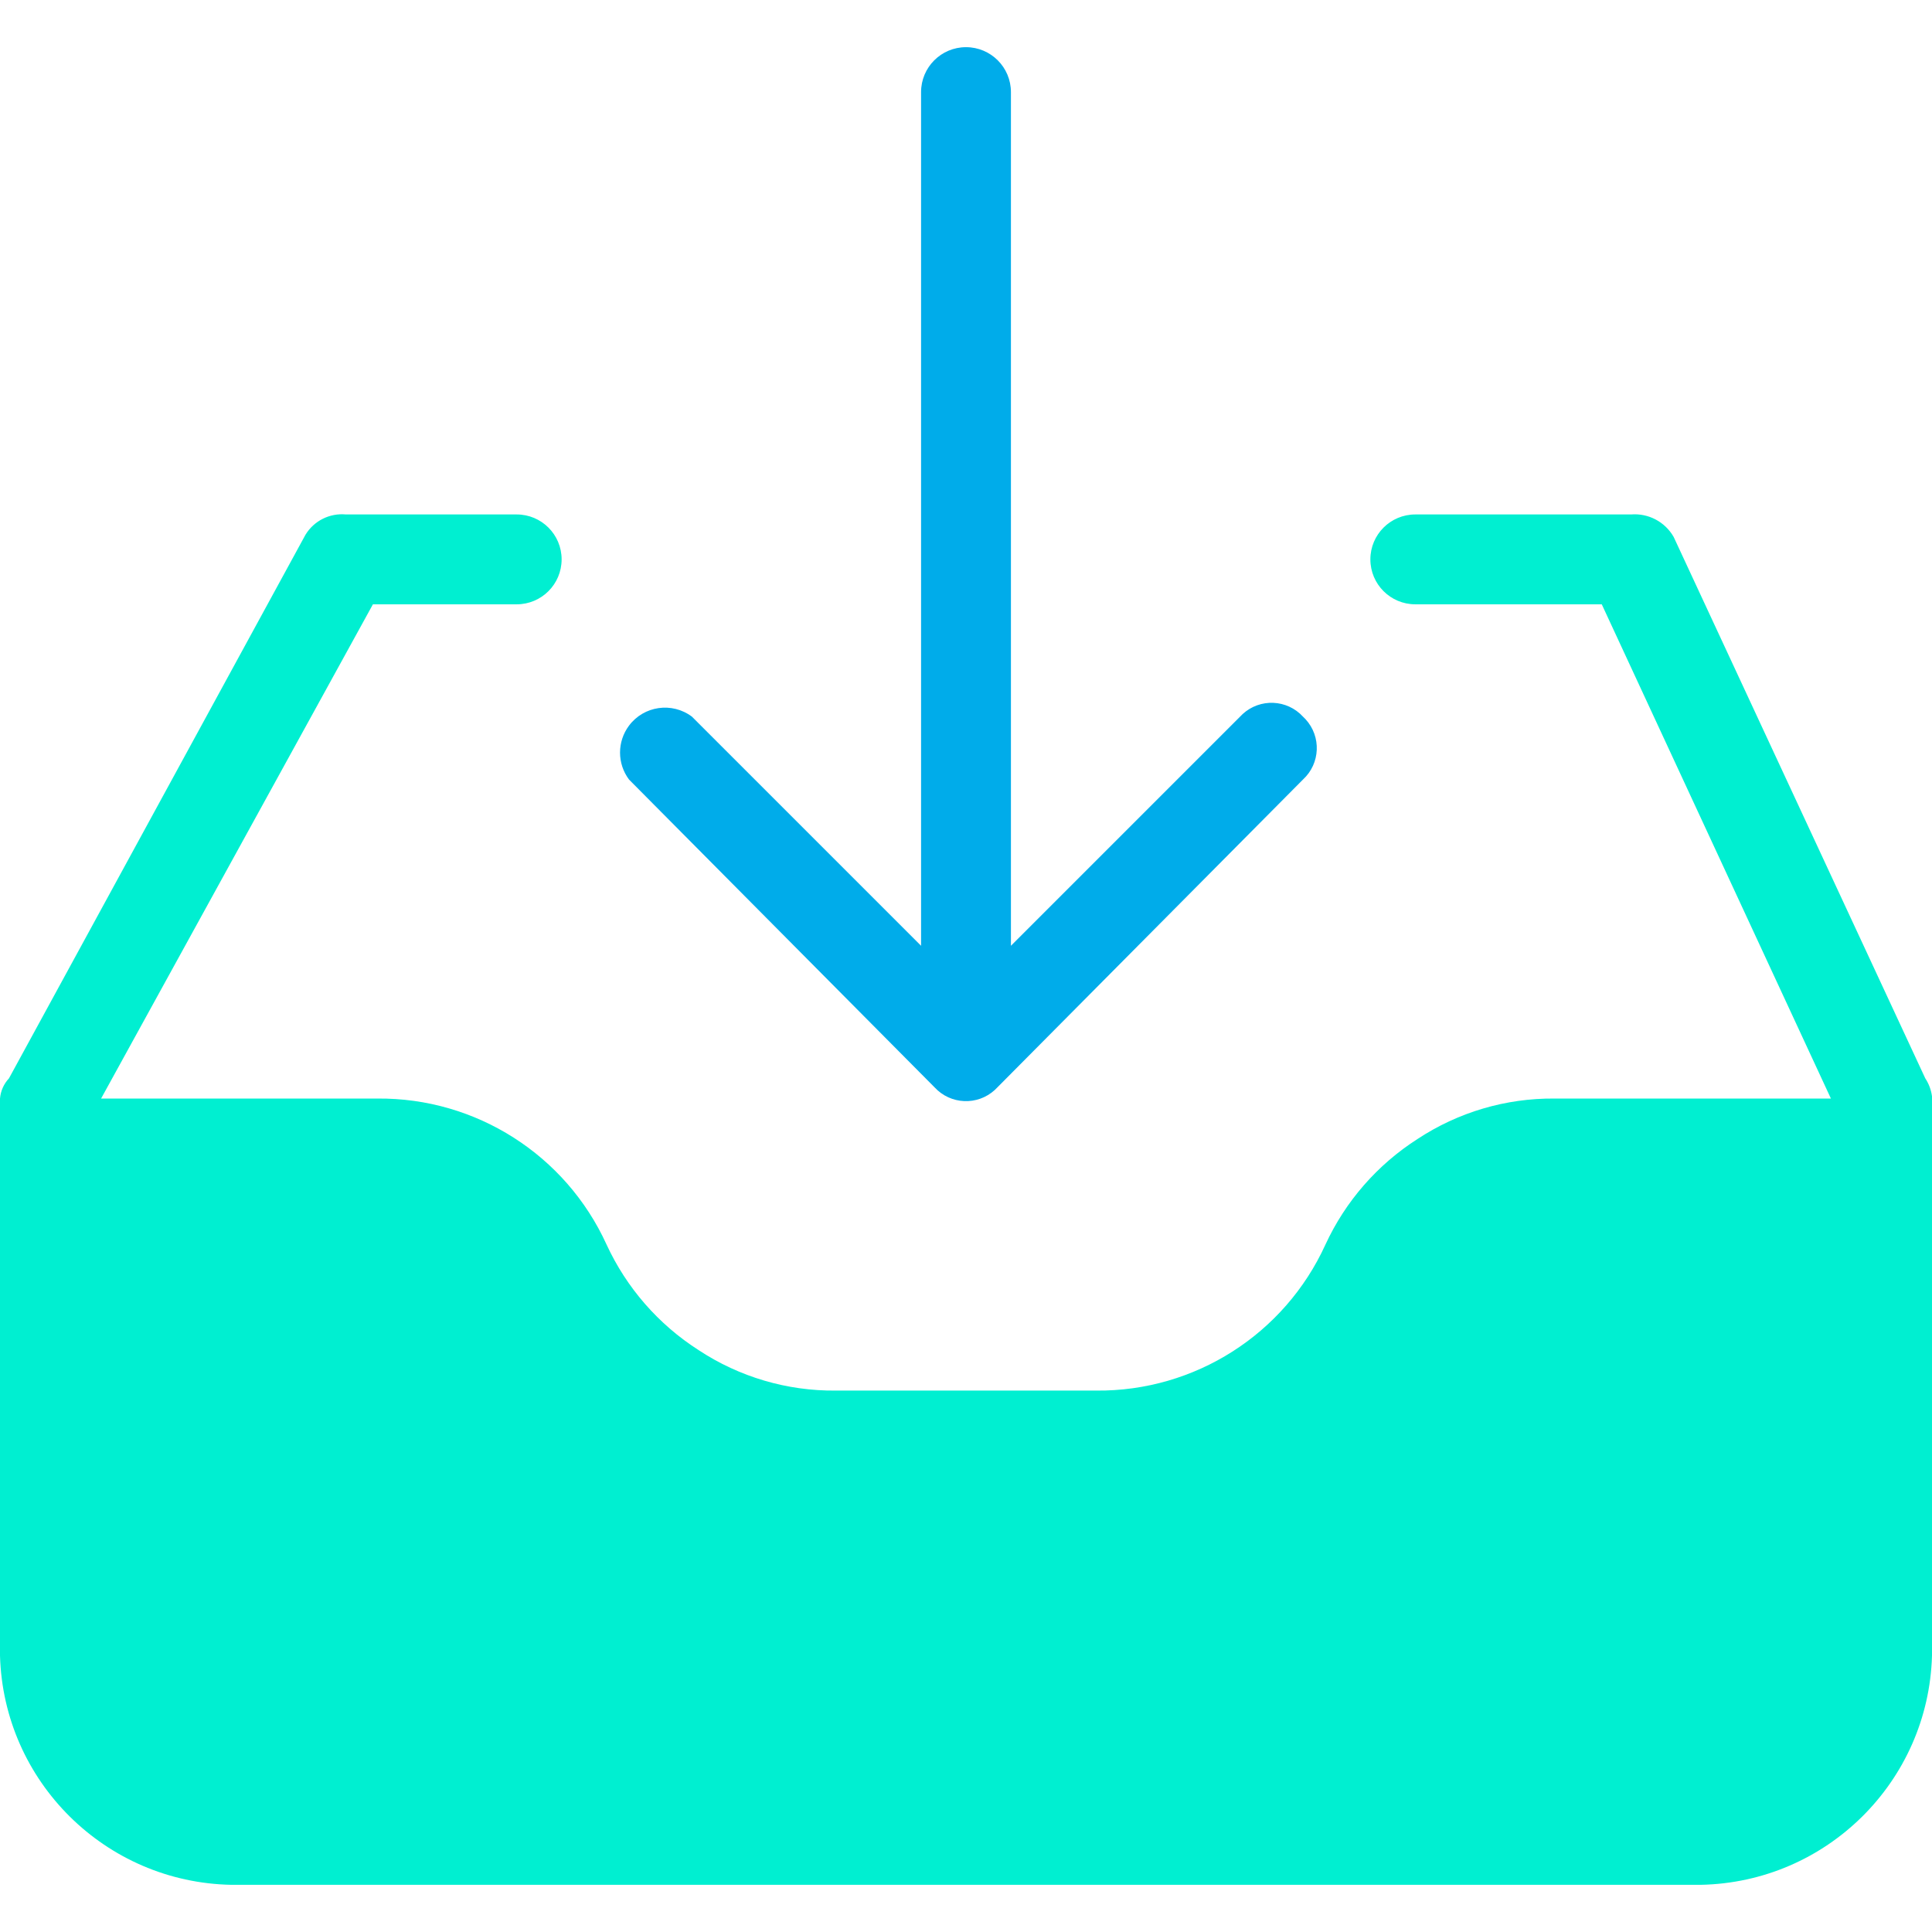 <?xml version="1.0" encoding="iso-8859-1"?>
<!-- Generator: Adobe Illustrator 19.0.0, SVG Export Plug-In . SVG Version: 6.00 Build 0)  -->
<svg version="1.1" id="Capa_1" xmlns="http://www.w3.org/2000/svg" xmlns:xlink="http://www.w3.org/1999/xlink" x="0px" y="0px"
	 viewBox="0 0 449.306 449.306" style="enable-background:new 0 0 449.306 449.306;" xml:space="preserve">
<g>
	<path style="fill:#00EFD1;" d="M447.739,250.775l-58.514-125.91c-2.014-3.521-5.884-5.557-9.927-5.224h-50.155
		c-5.771,0-10.449,4.678-10.449,10.449c0,5.771,4.678,10.449,10.449,10.449h43.363l53.29,114.939h-64.261
		c-11.322-0.103-22.417,3.171-31.869,9.404c-9.34,5.97-16.774,14.491-21.42,24.555c-9.495,20.853-30.378,34.161-53.29,33.959
		h-60.604c-11.322,0.103-22.417-3.171-31.869-9.404c-9.34-5.97-16.774-14.491-21.42-24.555
		c-9.495-20.853-30.378-34.161-53.29-33.959H23.51l63.216-114.939h33.437c5.771,0,10.449-4.678,10.449-10.449
		c0-5.771-4.678-10.449-10.449-10.449H80.457c-3.776-0.358-7.425,1.467-9.404,4.702L2.09,250.775
		c-1.206,1.287-1.942,2.944-2.09,4.702v129.567c0.832,29.282,24.524,52.744,53.812,53.29h341.682
		c29.289-0.546,52.98-24.008,53.812-53.29v-130.09C449.108,253.461,448.572,252.032,447.739,250.775z"/>
	<path style="fill:#00ACEA;" d="M303.02,166.661c-3.706-4.04-9.986-4.31-14.025-0.603c-0.21,0.192-0.411,0.394-0.603,0.603
		l-53.29,53.29V21.42c0-5.771-4.678-10.449-10.449-10.449c-5.771,0-10.449,4.678-10.449,10.449v198.531l-53.29-53.29
		c-4.617-3.462-11.166-2.527-14.629,2.09c-2.786,3.715-2.786,8.824,0,12.539l71.053,71.576c3.706,4.04,9.986,4.31,14.025,0.603
		c0.21-0.192,0.411-0.394,0.603-0.603l71.053-71.576c4.04-3.706,4.31-9.986,0.603-14.025
		C303.431,167.055,303.23,166.854,303.02,166.661z"/>
</g>
<g>
</g>
<g>
</g>
<g>
</g>
<g>
</g>
<g>
</g>
<g>
</g>
<g>
</g>
<g>
</g>
<g>
</g>
<g>
</g>
<g>
</g>
<g>
</g>
<g>
</g>
<g>
</g>
<g>
</g>
</svg>

